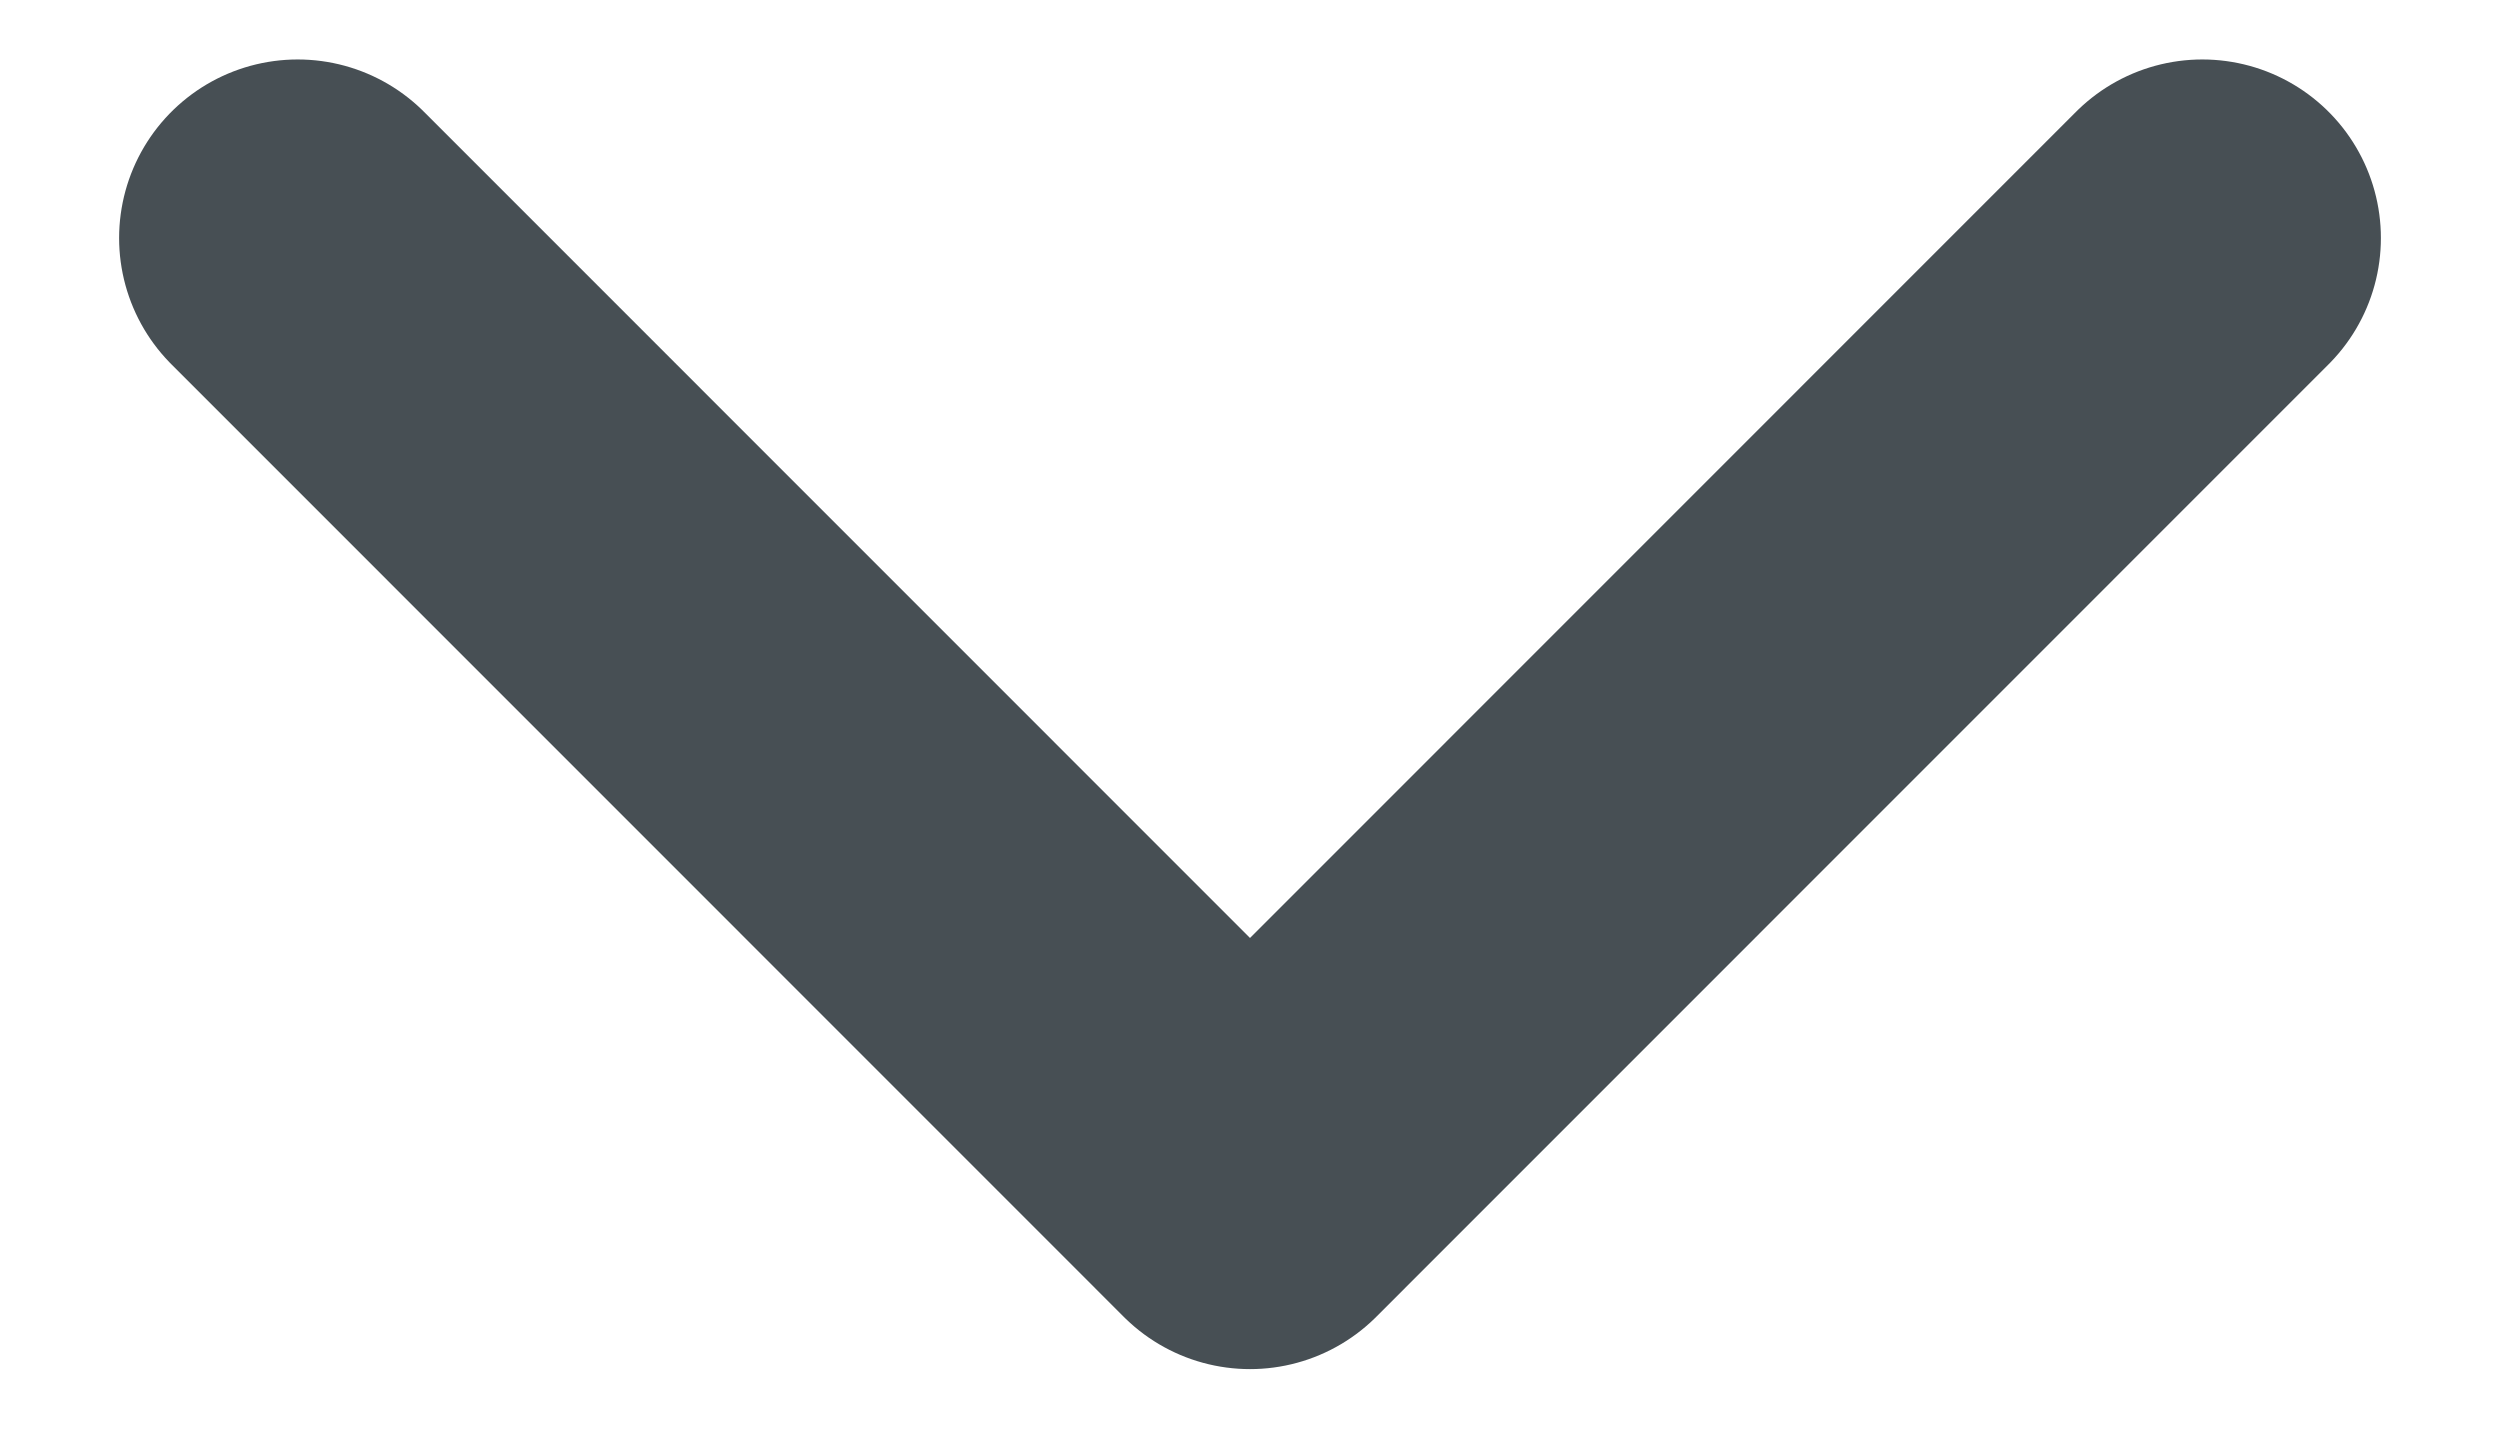 <svg width="14" height="8" viewBox="0 0 14 8" fill="none" xmlns="http://www.w3.org/2000/svg">
<path d="M12.333 1.333L7 6.667L1.667 1.333" stroke="#474F54" stroke-width="2" stroke-linecap="round" stroke-linejoin="round"/>
</svg>
